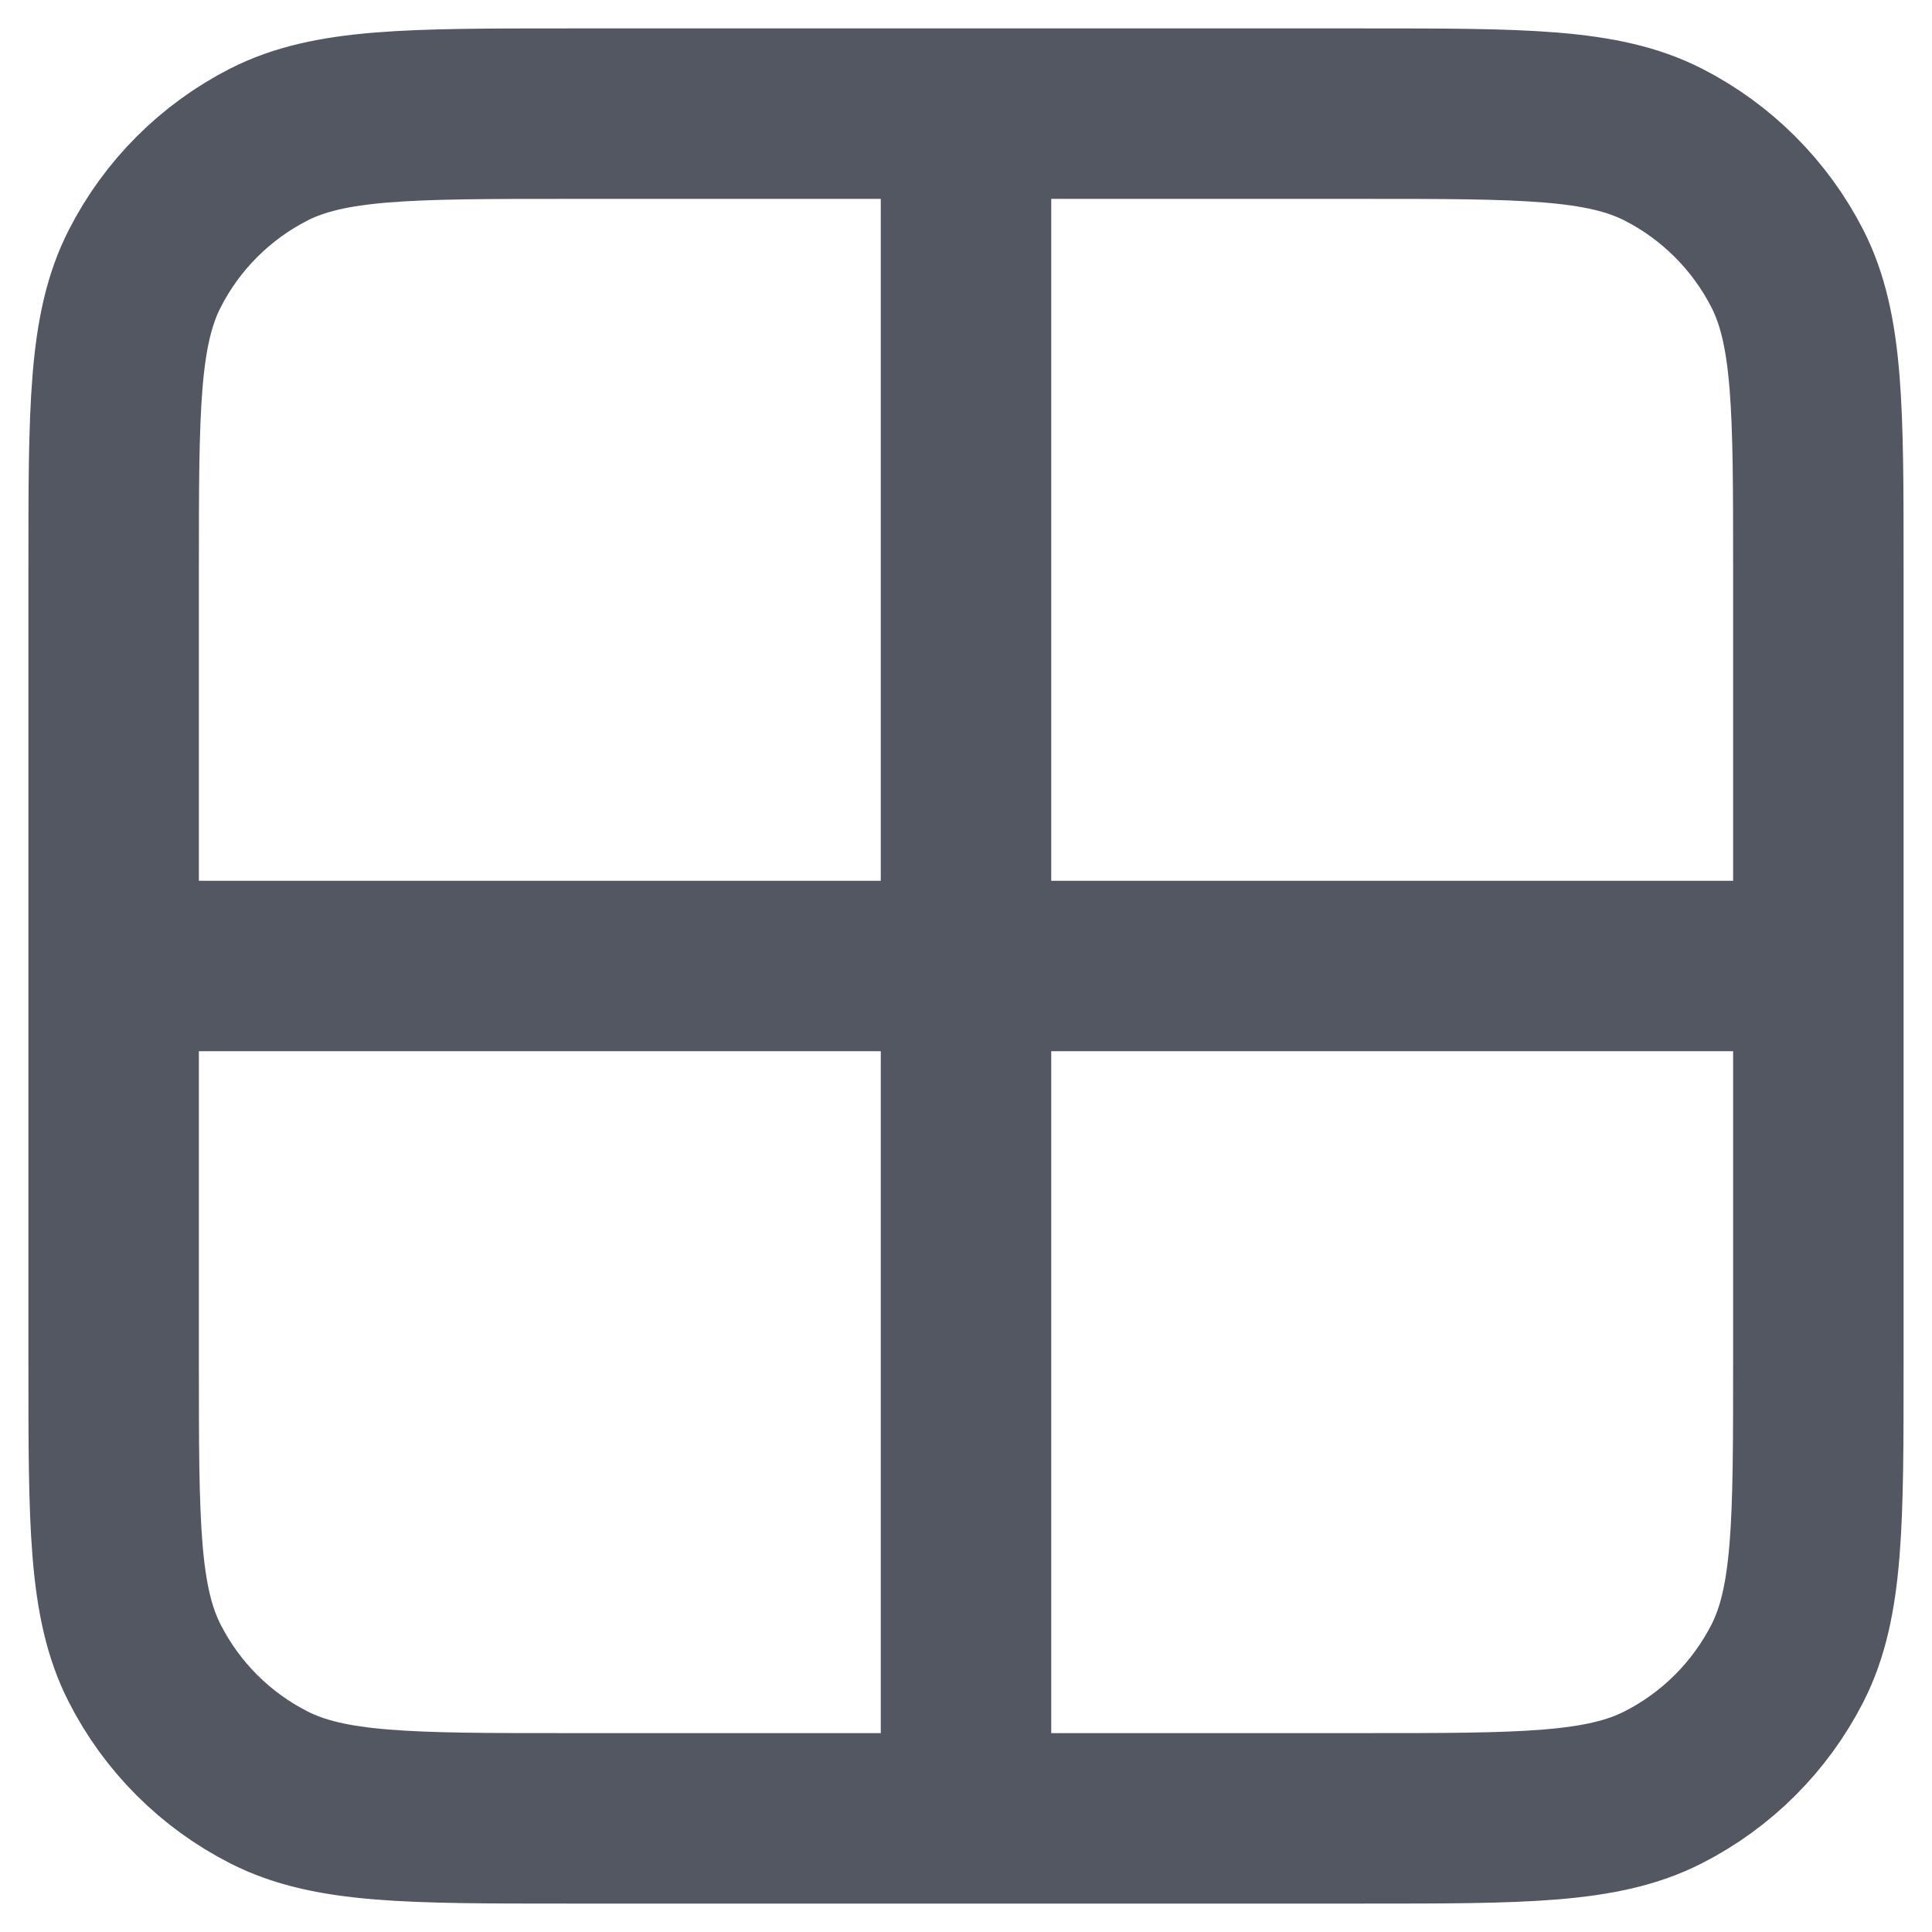 <svg width="17" height="17" viewBox="0 0 17 17" fill="none" xmlns="http://www.w3.org/2000/svg">
<path d="M1 8.5H16M8.5 1V16M5 1H12C13.4 1 14.1 1 14.635 1.272C15.105 1.512 15.488 1.895 15.728 2.365C16 2.9 16 3.6 16 5V12C16 13.4 16 14.1 15.728 14.635C15.488 15.105 15.105 15.488 14.635 15.727C14.1 16 13.4 16 12 16H5C3.6 16 2.9 16 2.365 15.727C1.895 15.488 1.512 15.105 1.273 14.635C1 14.1 1 13.4 1 12V5C1 3.6 1 2.9 1.273 2.365C1.512 1.895 1.895 1.512 2.365 1.272C2.9 1 3.6 1 5 1Z" stroke="#525761" stroke-width="1.5" stroke-linecap="round" stroke-linejoin="round"/>
</svg>
